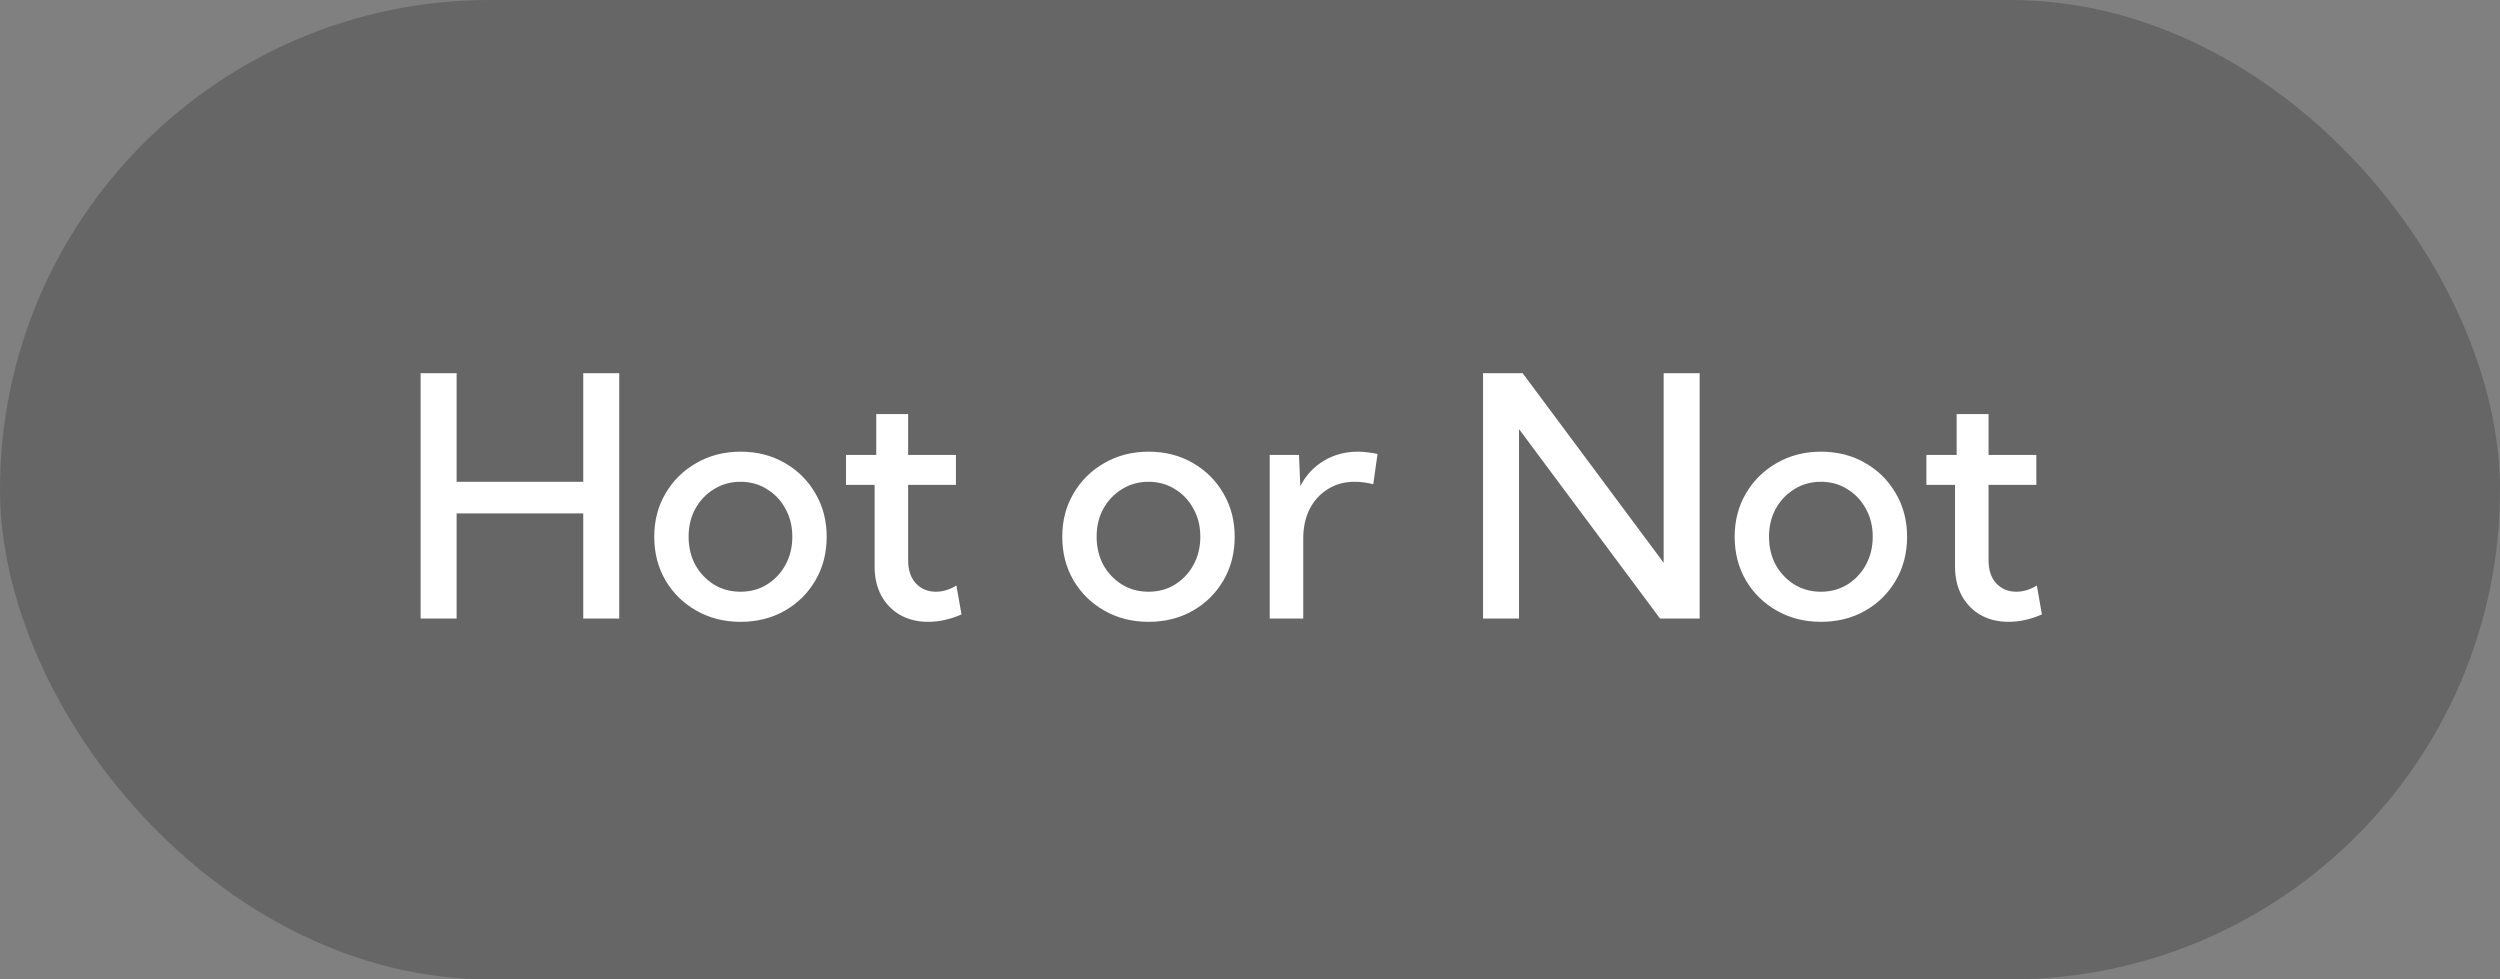 <svg width="97" height="38" viewBox="0 0 97 38" fill="none" xmlns="http://www.w3.org/2000/svg">
<rect x="0" y="0" width="97" height="38" fill="#808080" stroke="none"/>
<rect width="97" height="38" rx="19" fill="black" fill-opacity="0.2"/>
<path d="M17.717 24H16.32V14.479H17.717V18.693H22.63V14.479H24.026V24H22.63V19.919H17.717V24ZM28.736 24.127C28.102 24.127 27.53 23.983 27.023 23.695C26.515 23.408 26.115 23.016 25.823 22.521C25.531 22.022 25.385 21.457 25.385 20.826C25.385 20.2 25.531 19.639 25.823 19.144C26.115 18.645 26.515 18.251 27.023 17.963C27.53 17.671 28.102 17.525 28.736 17.525C29.375 17.525 29.947 17.671 30.45 17.963C30.954 18.251 31.349 18.645 31.637 19.144C31.929 19.639 32.075 20.2 32.075 20.826C32.075 21.457 31.929 22.022 31.637 22.521C31.349 23.016 30.954 23.408 30.45 23.695C29.947 23.983 29.375 24.127 28.736 24.127ZM28.73 22.959C29.115 22.959 29.458 22.866 29.758 22.68C30.063 22.489 30.302 22.235 30.476 21.918C30.653 21.596 30.742 21.23 30.742 20.82C30.742 20.418 30.653 20.058 30.476 19.741C30.302 19.419 30.063 19.165 29.758 18.979C29.458 18.789 29.115 18.693 28.73 18.693C28.349 18.693 28.006 18.789 27.702 18.979C27.397 19.165 27.156 19.419 26.978 19.741C26.805 20.058 26.718 20.418 26.718 20.82C26.718 21.23 26.805 21.596 26.978 21.918C27.156 22.235 27.397 22.489 27.702 22.68C28.006 22.866 28.349 22.959 28.73 22.959ZM37.306 23.841C36.861 24.032 36.432 24.127 36.017 24.127C35.602 24.127 35.238 24.038 34.925 23.86C34.616 23.683 34.373 23.433 34.195 23.111C34.022 22.785 33.935 22.411 33.935 21.988V18.814H32.824V17.652H33.998V16.065H35.236V17.652H37.09V18.814H35.236V21.747C35.236 22.119 35.336 22.415 35.535 22.635C35.738 22.851 35.998 22.959 36.315 22.959C36.582 22.959 36.846 22.879 37.109 22.718L37.306 23.841ZM44.567 24.127C43.933 24.127 43.361 23.983 42.853 23.695C42.346 23.408 41.946 23.016 41.654 22.521C41.362 22.022 41.216 21.457 41.216 20.826C41.216 20.2 41.362 19.639 41.654 19.144C41.946 18.645 42.346 18.251 42.853 17.963C43.361 17.671 43.933 17.525 44.567 17.525C45.206 17.525 45.778 17.671 46.281 17.963C46.785 18.251 47.181 18.645 47.468 19.144C47.76 19.639 47.906 20.2 47.906 20.826C47.906 21.457 47.76 22.022 47.468 22.521C47.181 23.016 46.785 23.408 46.281 23.695C45.778 23.983 45.206 24.127 44.567 24.127ZM44.561 22.959C44.946 22.959 45.289 22.866 45.589 22.68C45.894 22.489 46.133 22.235 46.307 21.918C46.484 21.596 46.573 21.23 46.573 20.82C46.573 20.418 46.484 20.058 46.307 19.741C46.133 19.419 45.894 19.165 45.589 18.979C45.289 18.789 44.946 18.693 44.561 18.693C44.18 18.693 43.837 18.789 43.533 18.979C43.228 19.165 42.987 19.419 42.809 19.741C42.636 20.058 42.549 20.418 42.549 20.82C42.549 21.23 42.636 21.596 42.809 21.918C42.987 22.235 43.228 22.489 43.533 22.68C43.837 22.866 44.18 22.959 44.561 22.959ZM50.566 24H49.265V17.652H50.401L50.452 18.858C50.672 18.439 50.974 18.114 51.359 17.881C51.749 17.644 52.195 17.525 52.699 17.525C52.822 17.525 52.944 17.534 53.067 17.551C53.194 17.564 53.321 17.585 53.448 17.614L53.283 18.789C53.037 18.725 52.796 18.693 52.559 18.693C52.166 18.693 51.819 18.789 51.518 18.979C51.218 19.165 50.983 19.423 50.813 19.753C50.648 20.084 50.566 20.464 50.566 20.896V24ZM65.946 24H64.41L58.938 16.649V24H57.542V14.479H59.078L64.55 21.835V14.479H65.946V24ZM70.656 24.127C70.022 24.127 69.45 23.983 68.942 23.695C68.435 23.408 68.035 23.016 67.743 22.521C67.451 22.022 67.305 21.457 67.305 20.826C67.305 20.2 67.451 19.639 67.743 19.144C68.035 18.645 68.435 18.251 68.942 17.963C69.45 17.671 70.022 17.525 70.656 17.525C71.295 17.525 71.867 17.671 72.37 17.963C72.874 18.251 73.269 18.645 73.557 19.144C73.849 19.639 73.995 20.2 73.995 20.826C73.995 21.457 73.849 22.022 73.557 22.521C73.269 23.016 72.874 23.408 72.37 23.695C71.867 23.983 71.295 24.127 70.656 24.127ZM70.65 22.959C71.035 22.959 71.378 22.866 71.678 22.68C71.983 22.489 72.222 22.235 72.395 21.918C72.573 21.596 72.662 21.23 72.662 20.82C72.662 20.418 72.573 20.058 72.395 19.741C72.222 19.419 71.983 19.165 71.678 18.979C71.378 18.789 71.035 18.693 70.65 18.693C70.269 18.693 69.926 18.789 69.622 18.979C69.317 19.165 69.076 19.419 68.898 19.741C68.724 20.058 68.638 20.418 68.638 20.82C68.638 21.23 68.724 21.596 68.898 21.918C69.076 22.235 69.317 22.489 69.622 22.68C69.926 22.866 70.269 22.959 70.65 22.959ZM79.226 23.841C78.781 24.032 78.352 24.127 77.937 24.127C77.522 24.127 77.158 24.038 76.845 23.86C76.536 23.683 76.293 23.433 76.115 23.111C75.942 22.785 75.855 22.411 75.855 21.988V18.814H74.744V17.652H75.918V16.065H77.156V17.652H79.01V18.814H77.156V21.747C77.156 22.119 77.256 22.415 77.455 22.635C77.658 22.851 77.918 22.959 78.235 22.959C78.502 22.959 78.766 22.879 79.029 22.718L79.226 23.841Z" fill="white"/>
</svg>
